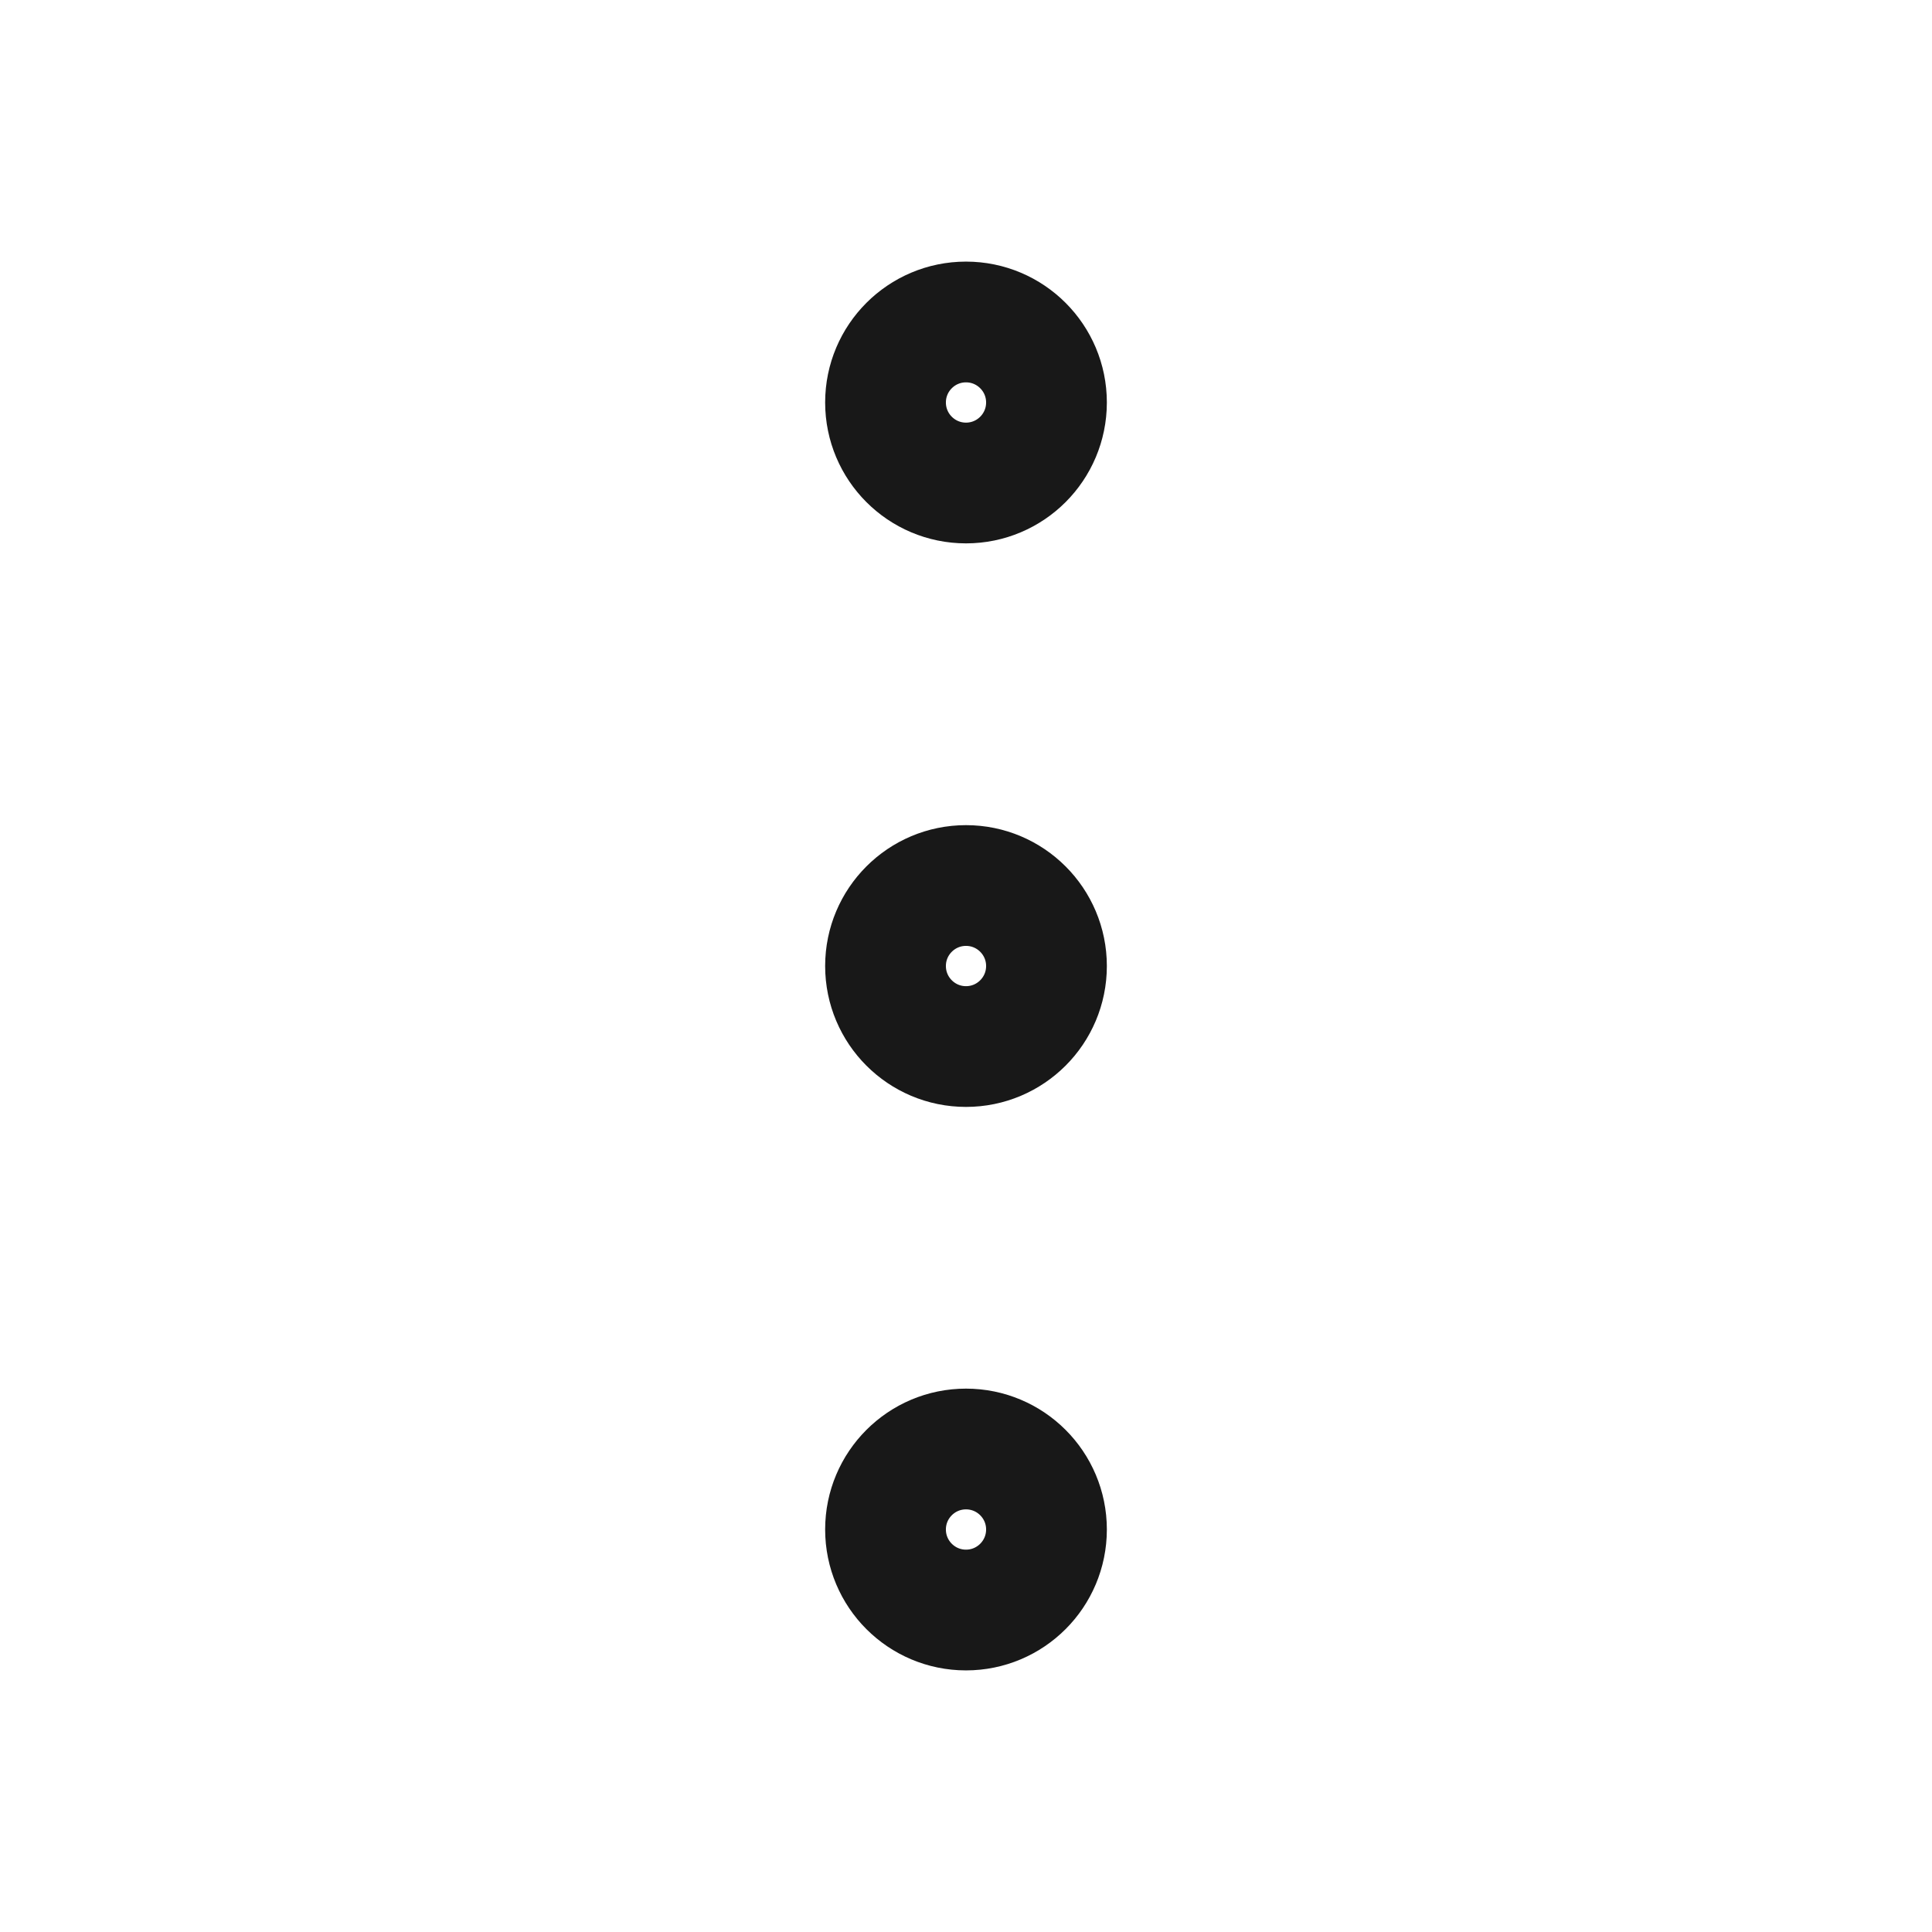 <svg width="32" height="32" viewBox="0 0 32 32" fill="none" xmlns="http://www.w3.org/2000/svg">
<path d="M16 17.334C16.736 17.334 17.333 16.737 17.333 16C17.333 15.264 16.736 14.667 16 14.667C15.264 14.667 14.667 15.264 14.667 16C14.667 16.737 15.264 17.334 16 17.334Z" stroke="#181818" stroke-width="2" stroke-linecap="round" stroke-linejoin="round"/>
<path d="M16 8C16.736 8 17.333 7.403 17.333 6.666C17.333 5.93 16.736 5.333 16 5.333C15.264 5.333 14.667 5.93 14.667 6.666C14.667 7.403 15.264 8 16 8Z" stroke="#181818" stroke-width="2" stroke-linecap="round" stroke-linejoin="round"/>
<path d="M16 26.667C16.736 26.667 17.333 26.07 17.333 25.333C17.333 24.597 16.736 24 16 24C15.264 24 14.667 24.597 14.667 25.333C14.667 26.07 15.264 26.667 16 26.667Z" stroke="#181818" stroke-width="2" stroke-linecap="round" stroke-linejoin="round"/>
</svg>
